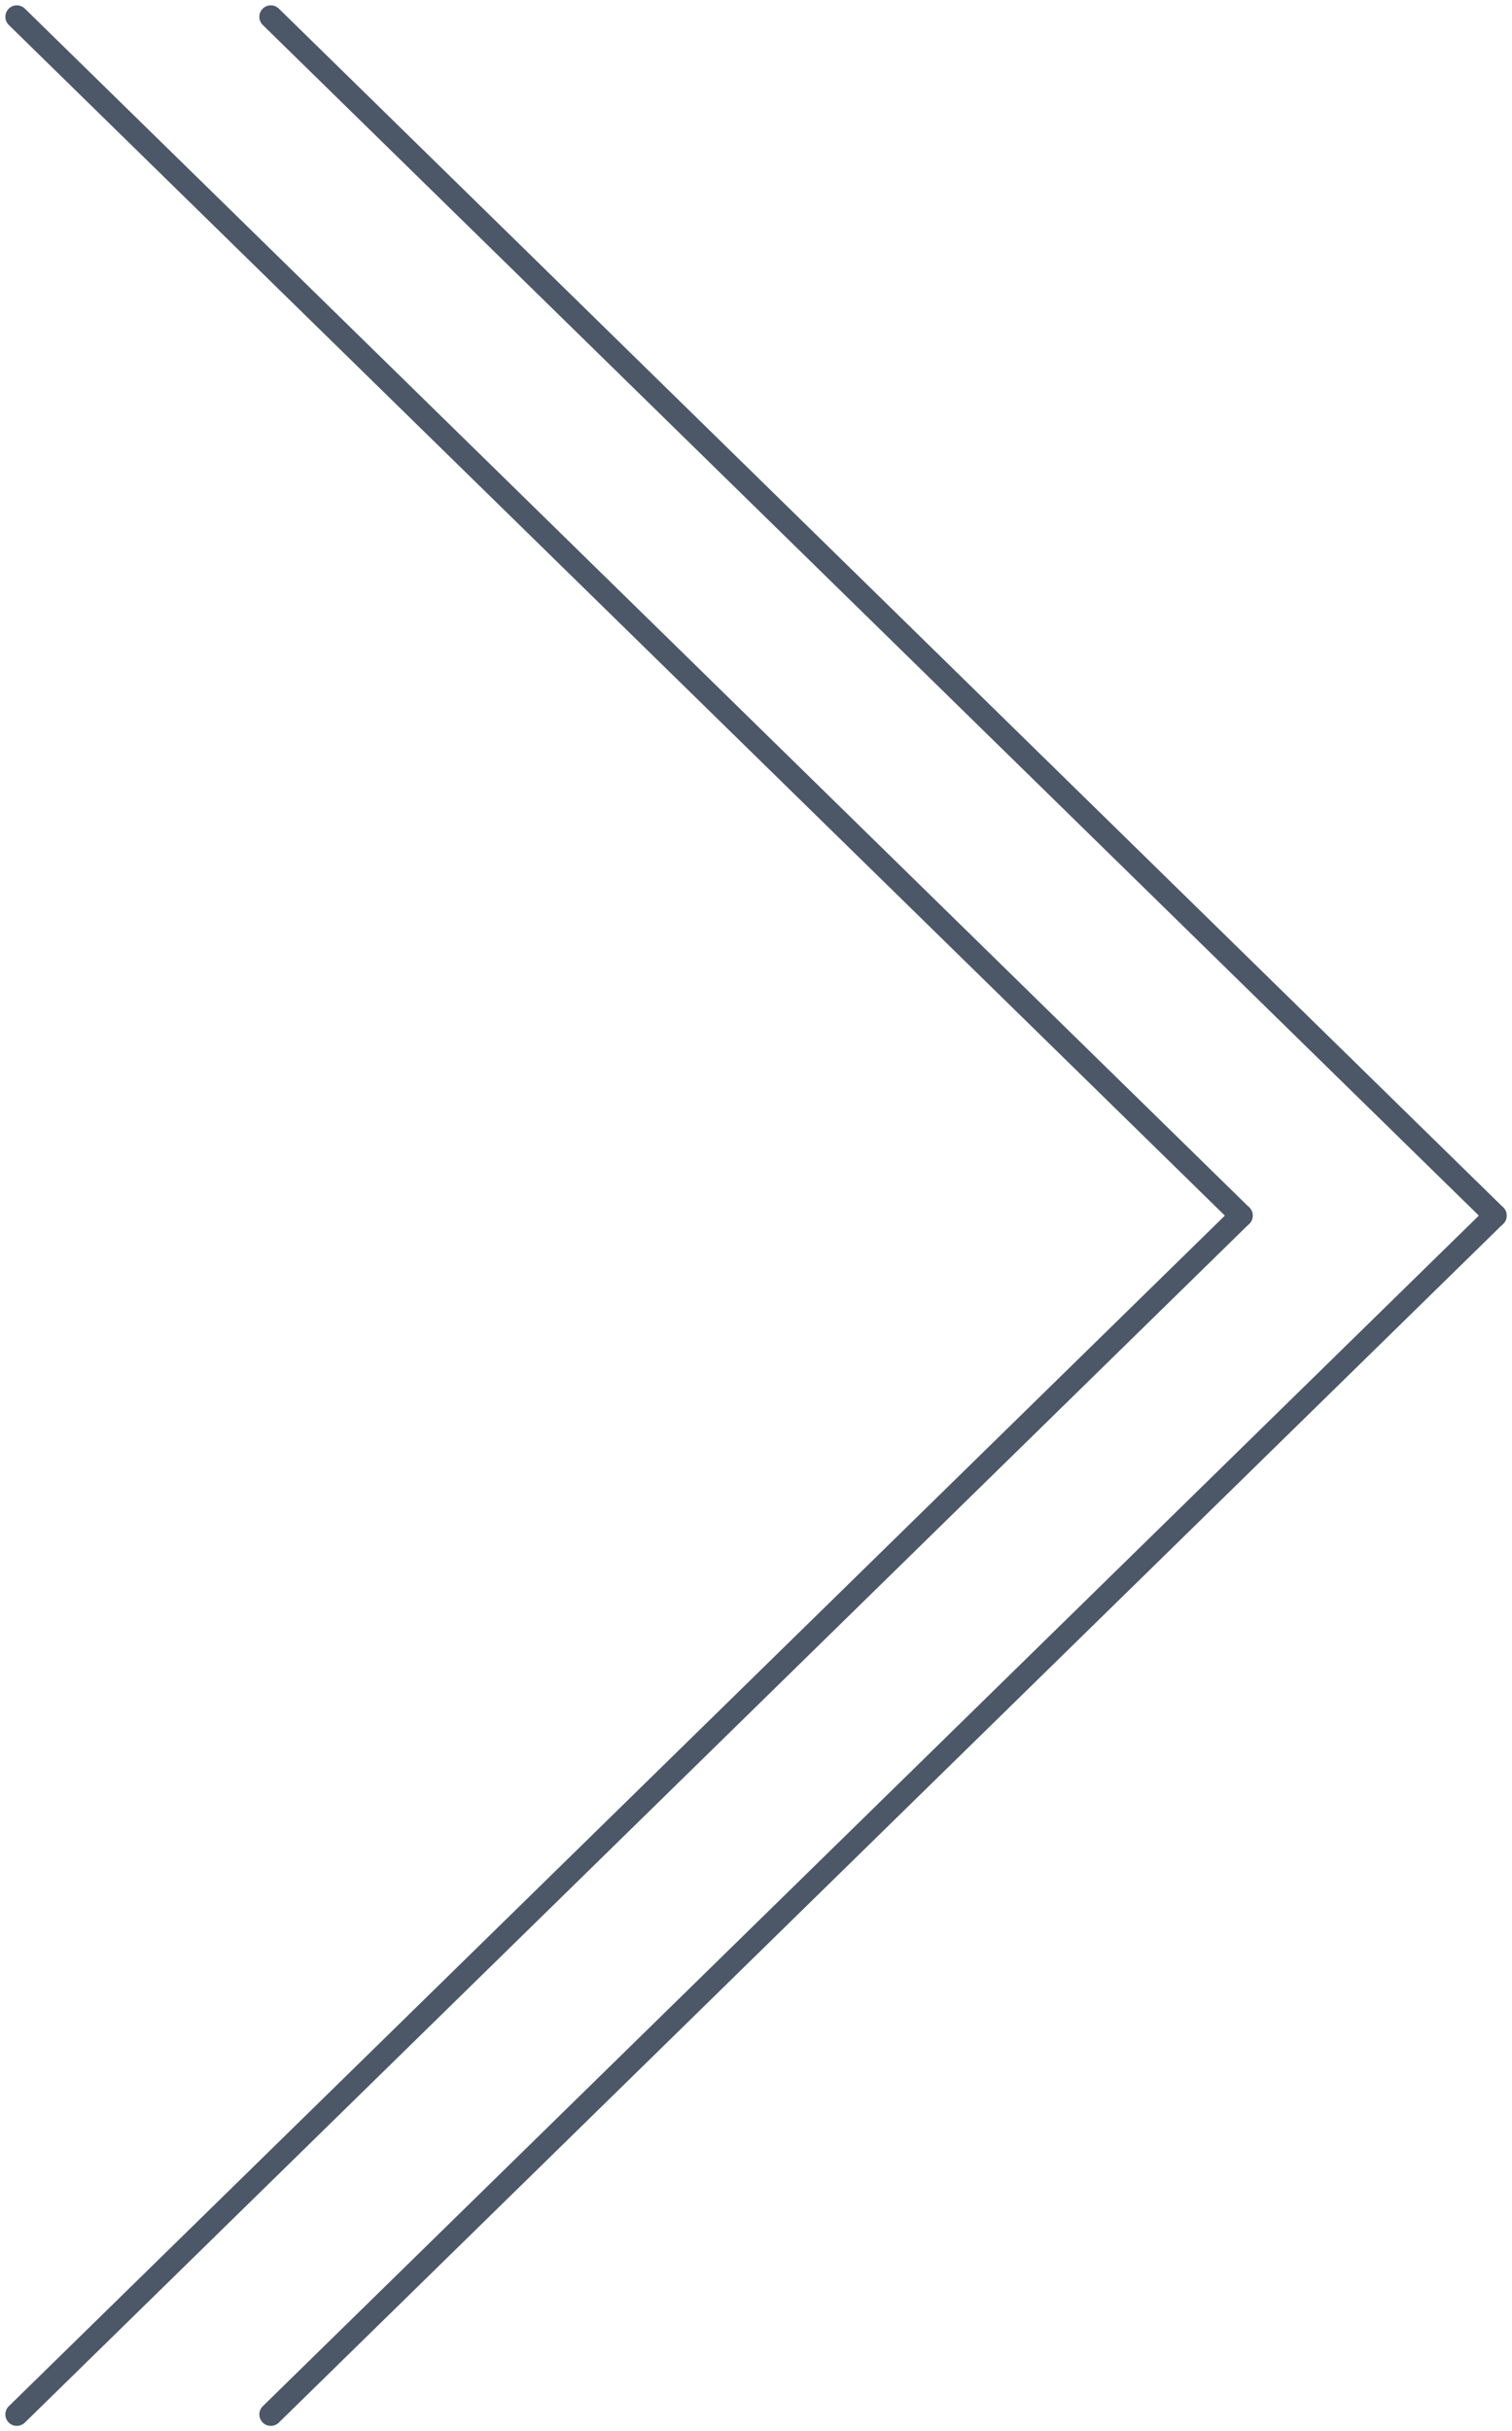 <?xml version="1.0" encoding="UTF-8" standalone="no"?>
<!-- Created with Inkscape (http://www.inkscape.org/) -->

<svg
   xmlns:dc="http://purl.org/dc/elements/1.1/"
   xmlns:cc="http://creativecommons.org/ns#"
   xmlns:rdf="http://www.w3.org/1999/02/22-rdf-syntax-ns#"
   xmlns:svg="http://www.w3.org/2000/svg"
   xmlns="http://www.w3.org/2000/svg"
   xmlns:sodipodi="http://sodipodi.sourceforge.net/DTD/sodipodi-0.dtd"
   xmlns:inkscape="http://www.inkscape.org/namespaces/inkscape"
   width="43.875mm"
   height="70.522mm"
   viewBox="0 0 43.875 70.522"
   version="1.1"
   id="svg8"
   sodipodi:docname="menu-arrow.svg"
   inkscape:version="0.92.2 (5c3e80d, 2017-08-06)">
  <defs
     id="defs2" />
  <sodipodi:namedview
     id="base"
     pagecolor="#ffffff"
     bordercolor="#666666"
     borderopacity="1.0"
     inkscape:pageopacity="0.0"
     inkscape:pageshadow="2"
     inkscape:zoom="0.98994949"
     inkscape:cx="-190.88325"
     inkscape:cy="-17.515116"
     inkscape:document-units="mm"
     inkscape:current-layer="layer1"
     showgrid="false"
     inkscape:window-width="1920"
     inkscape:window-height="1017"
     inkscape:window-x="1912"
     inkscape:window-y="-8"
     inkscape:window-maximized="1"
     fit-margin-top="0"
     fit-margin-left="0"
     fit-margin-right="0"
     fit-margin-bottom="0" />
  <g
     inkscape:label="Ebene 1"
     inkscape:groupmode="layer"
     id="layer1"
     transform="translate(-34.286,-57.632)">
    <path
       style="fill:none;stroke:#4c5867;stroke-width:0.665;stroke-linecap:round;stroke-linejoin:miter;stroke-miterlimit:4;stroke-dasharray:none;stroke-opacity:1"
       d="M 34.774,58.119 70.304,92.893"
       id="path3701"
       inkscape:connector-curvature="0"
       inkscape:export-xdpi="107"
       inkscape:export-ydpi="107" />
    <path
       style="fill:none;stroke:#4c5867;stroke-width:0.665;stroke-linecap:round;stroke-linejoin:miter;stroke-miterlimit:4;stroke-dasharray:none;stroke-opacity:1"
       d="M 34.774,127.667 70.304,92.893"
       id="path3701-9"
       inkscape:connector-curvature="0"
       inkscape:export-xdpi="107"
       inkscape:export-ydpi="107" />
    <path
       style="fill:none;stroke:#4c5867;stroke-width:0.665;stroke-linecap:round;stroke-linejoin:miter;stroke-miterlimit:4;stroke-dasharray:none;stroke-opacity:1"
       d="m 42.144,58.119 35.53,34.774"
       id="path3701-4"
       inkscape:connector-curvature="0"
       inkscape:export-xdpi="107"
       inkscape:export-ydpi="107" />
    <path
       style="fill:none;stroke:#4c5867;stroke-width:0.665;stroke-linecap:round;stroke-linejoin:miter;stroke-miterlimit:4;stroke-dasharray:none;stroke-opacity:1"
       d="M 42.144,127.667 77.674,92.893"
       id="path3701-9-1"
       inkscape:connector-curvature="0"
       inkscape:export-xdpi="107"
       inkscape:export-ydpi="107" />
  </g>
</svg>
